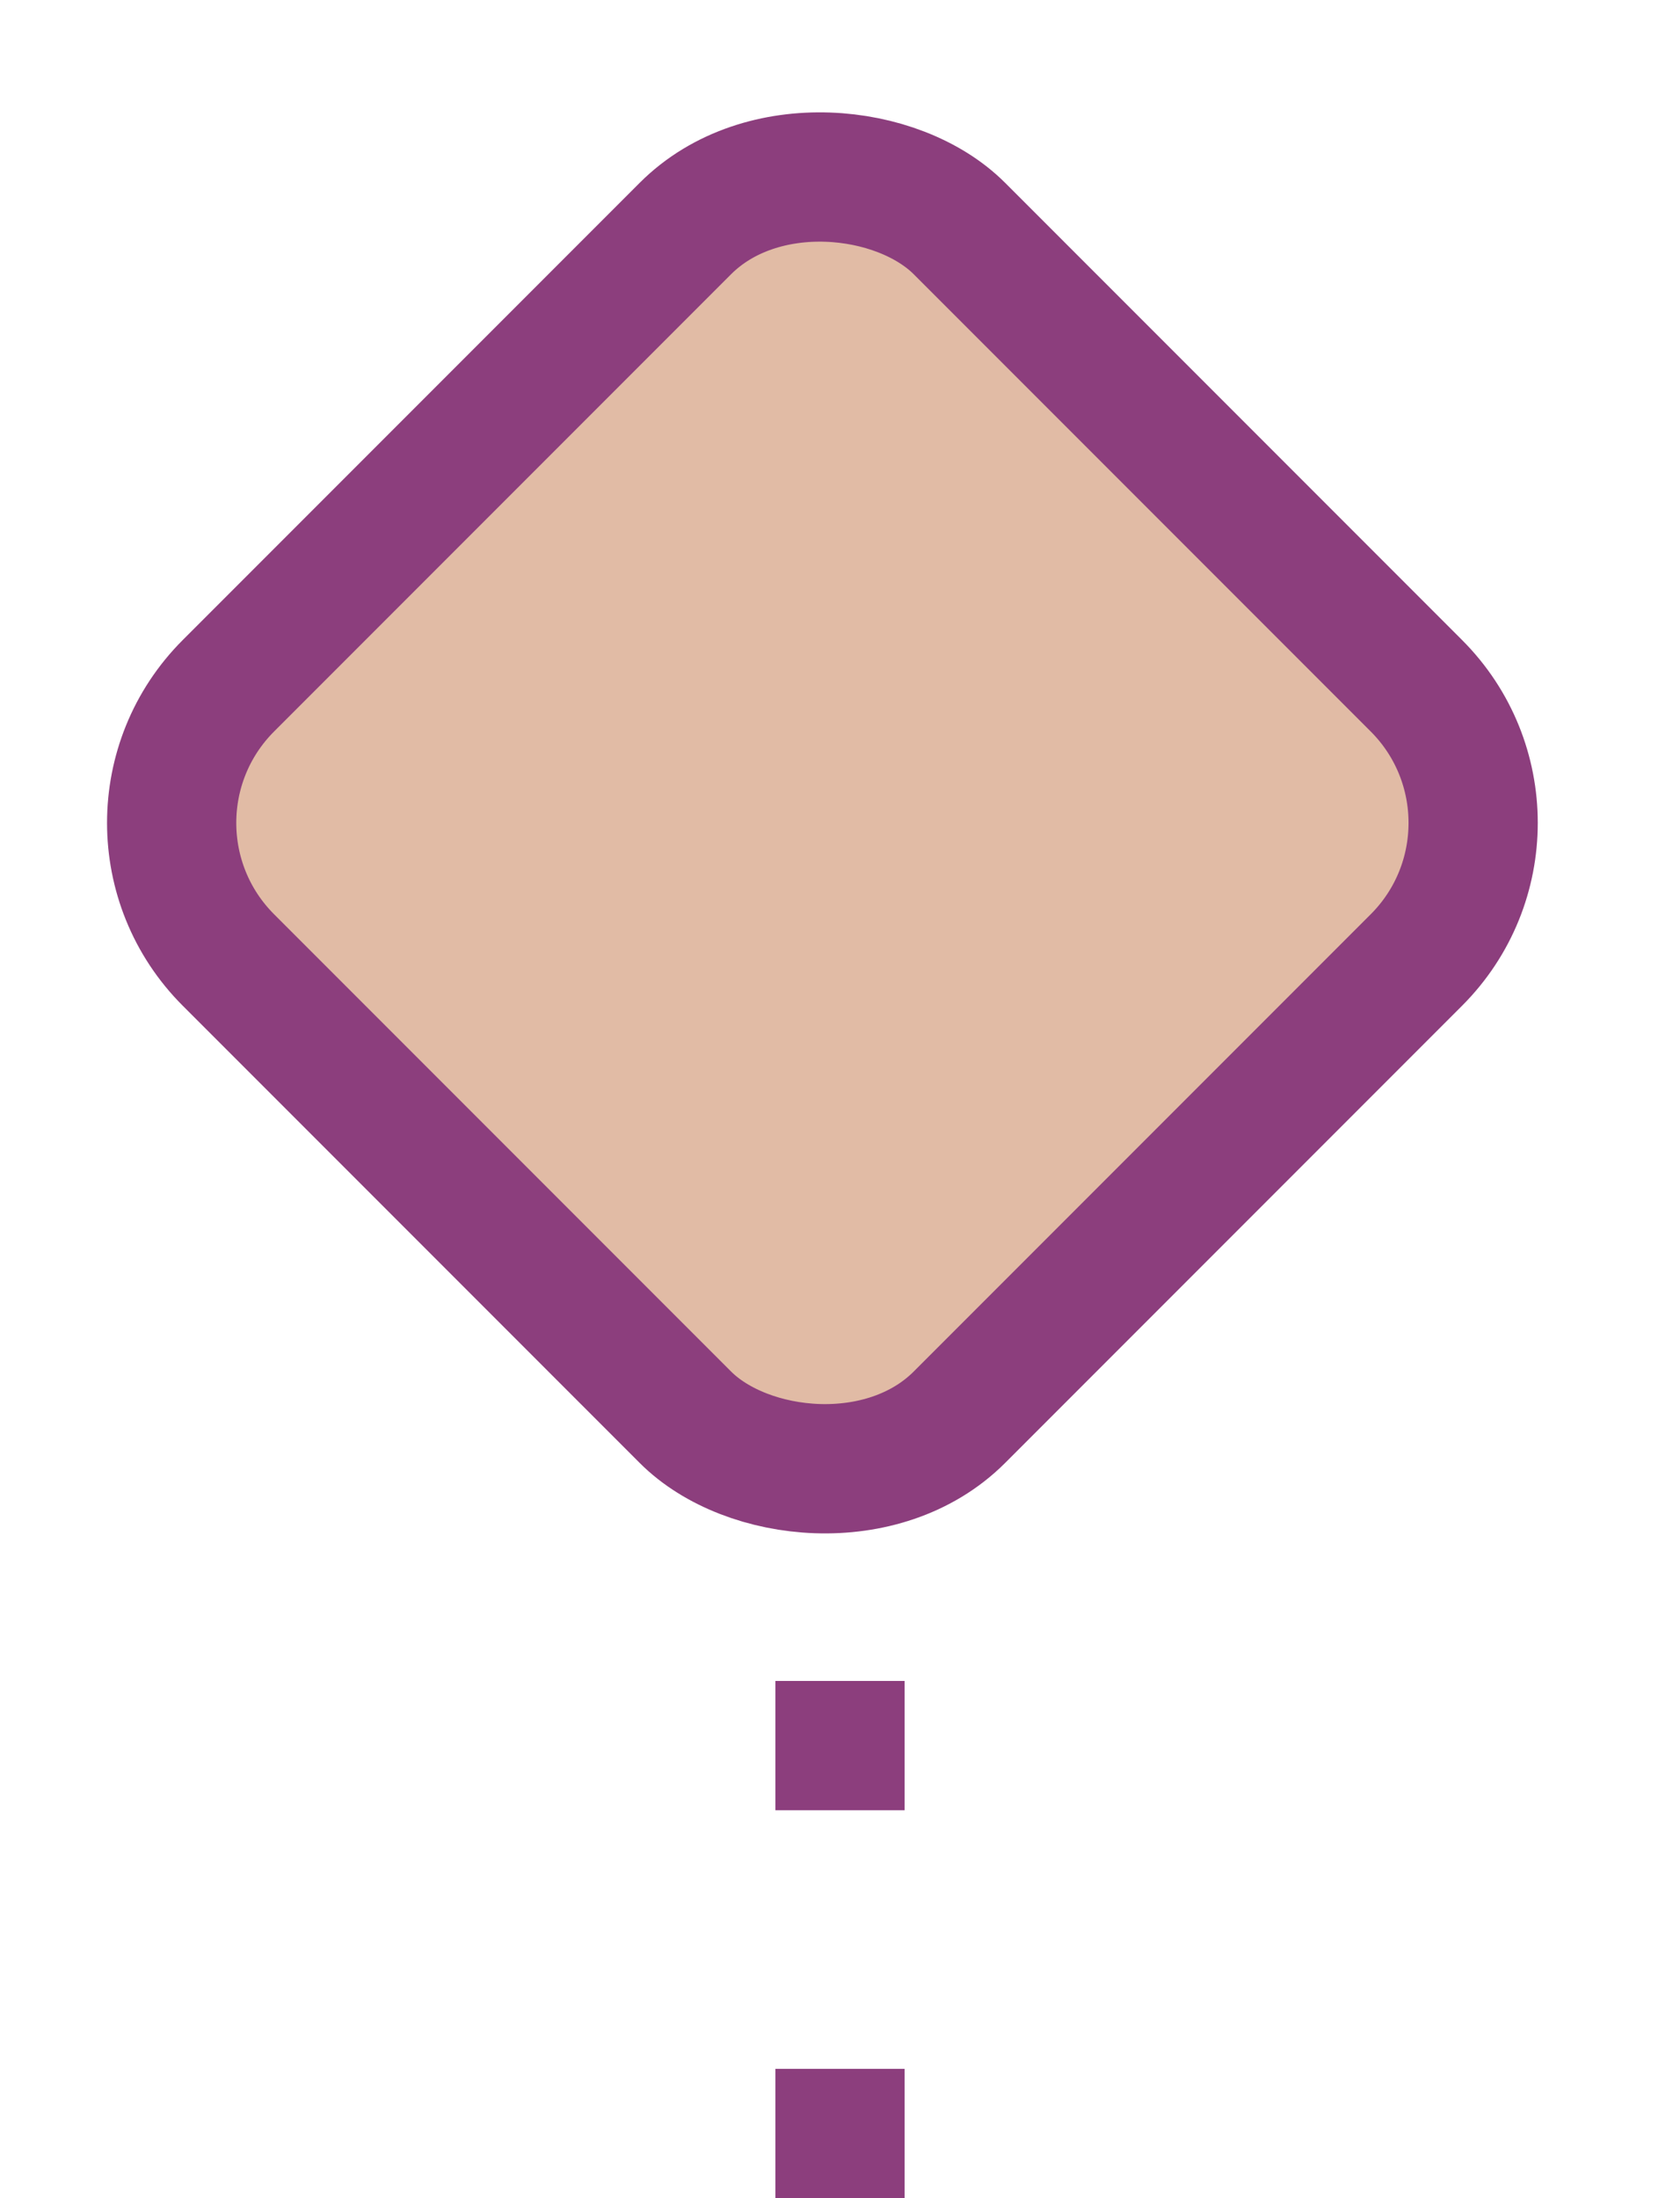 <svg width="13" height="17" viewBox="0 0 13 17" fill="none" xmlns="http://www.w3.org/2000/svg">
<path d="M6.5 10L6.5 17" stroke="#8C3E7D" stroke-dasharray="1 2"/>
<rect x="0.707" y="6.364" width="8" height="8" rx="1.5" transform="rotate(-45 0.707 6.364)" fill="#E1BBA5" stroke="#8C3E7D"/>
</svg>
